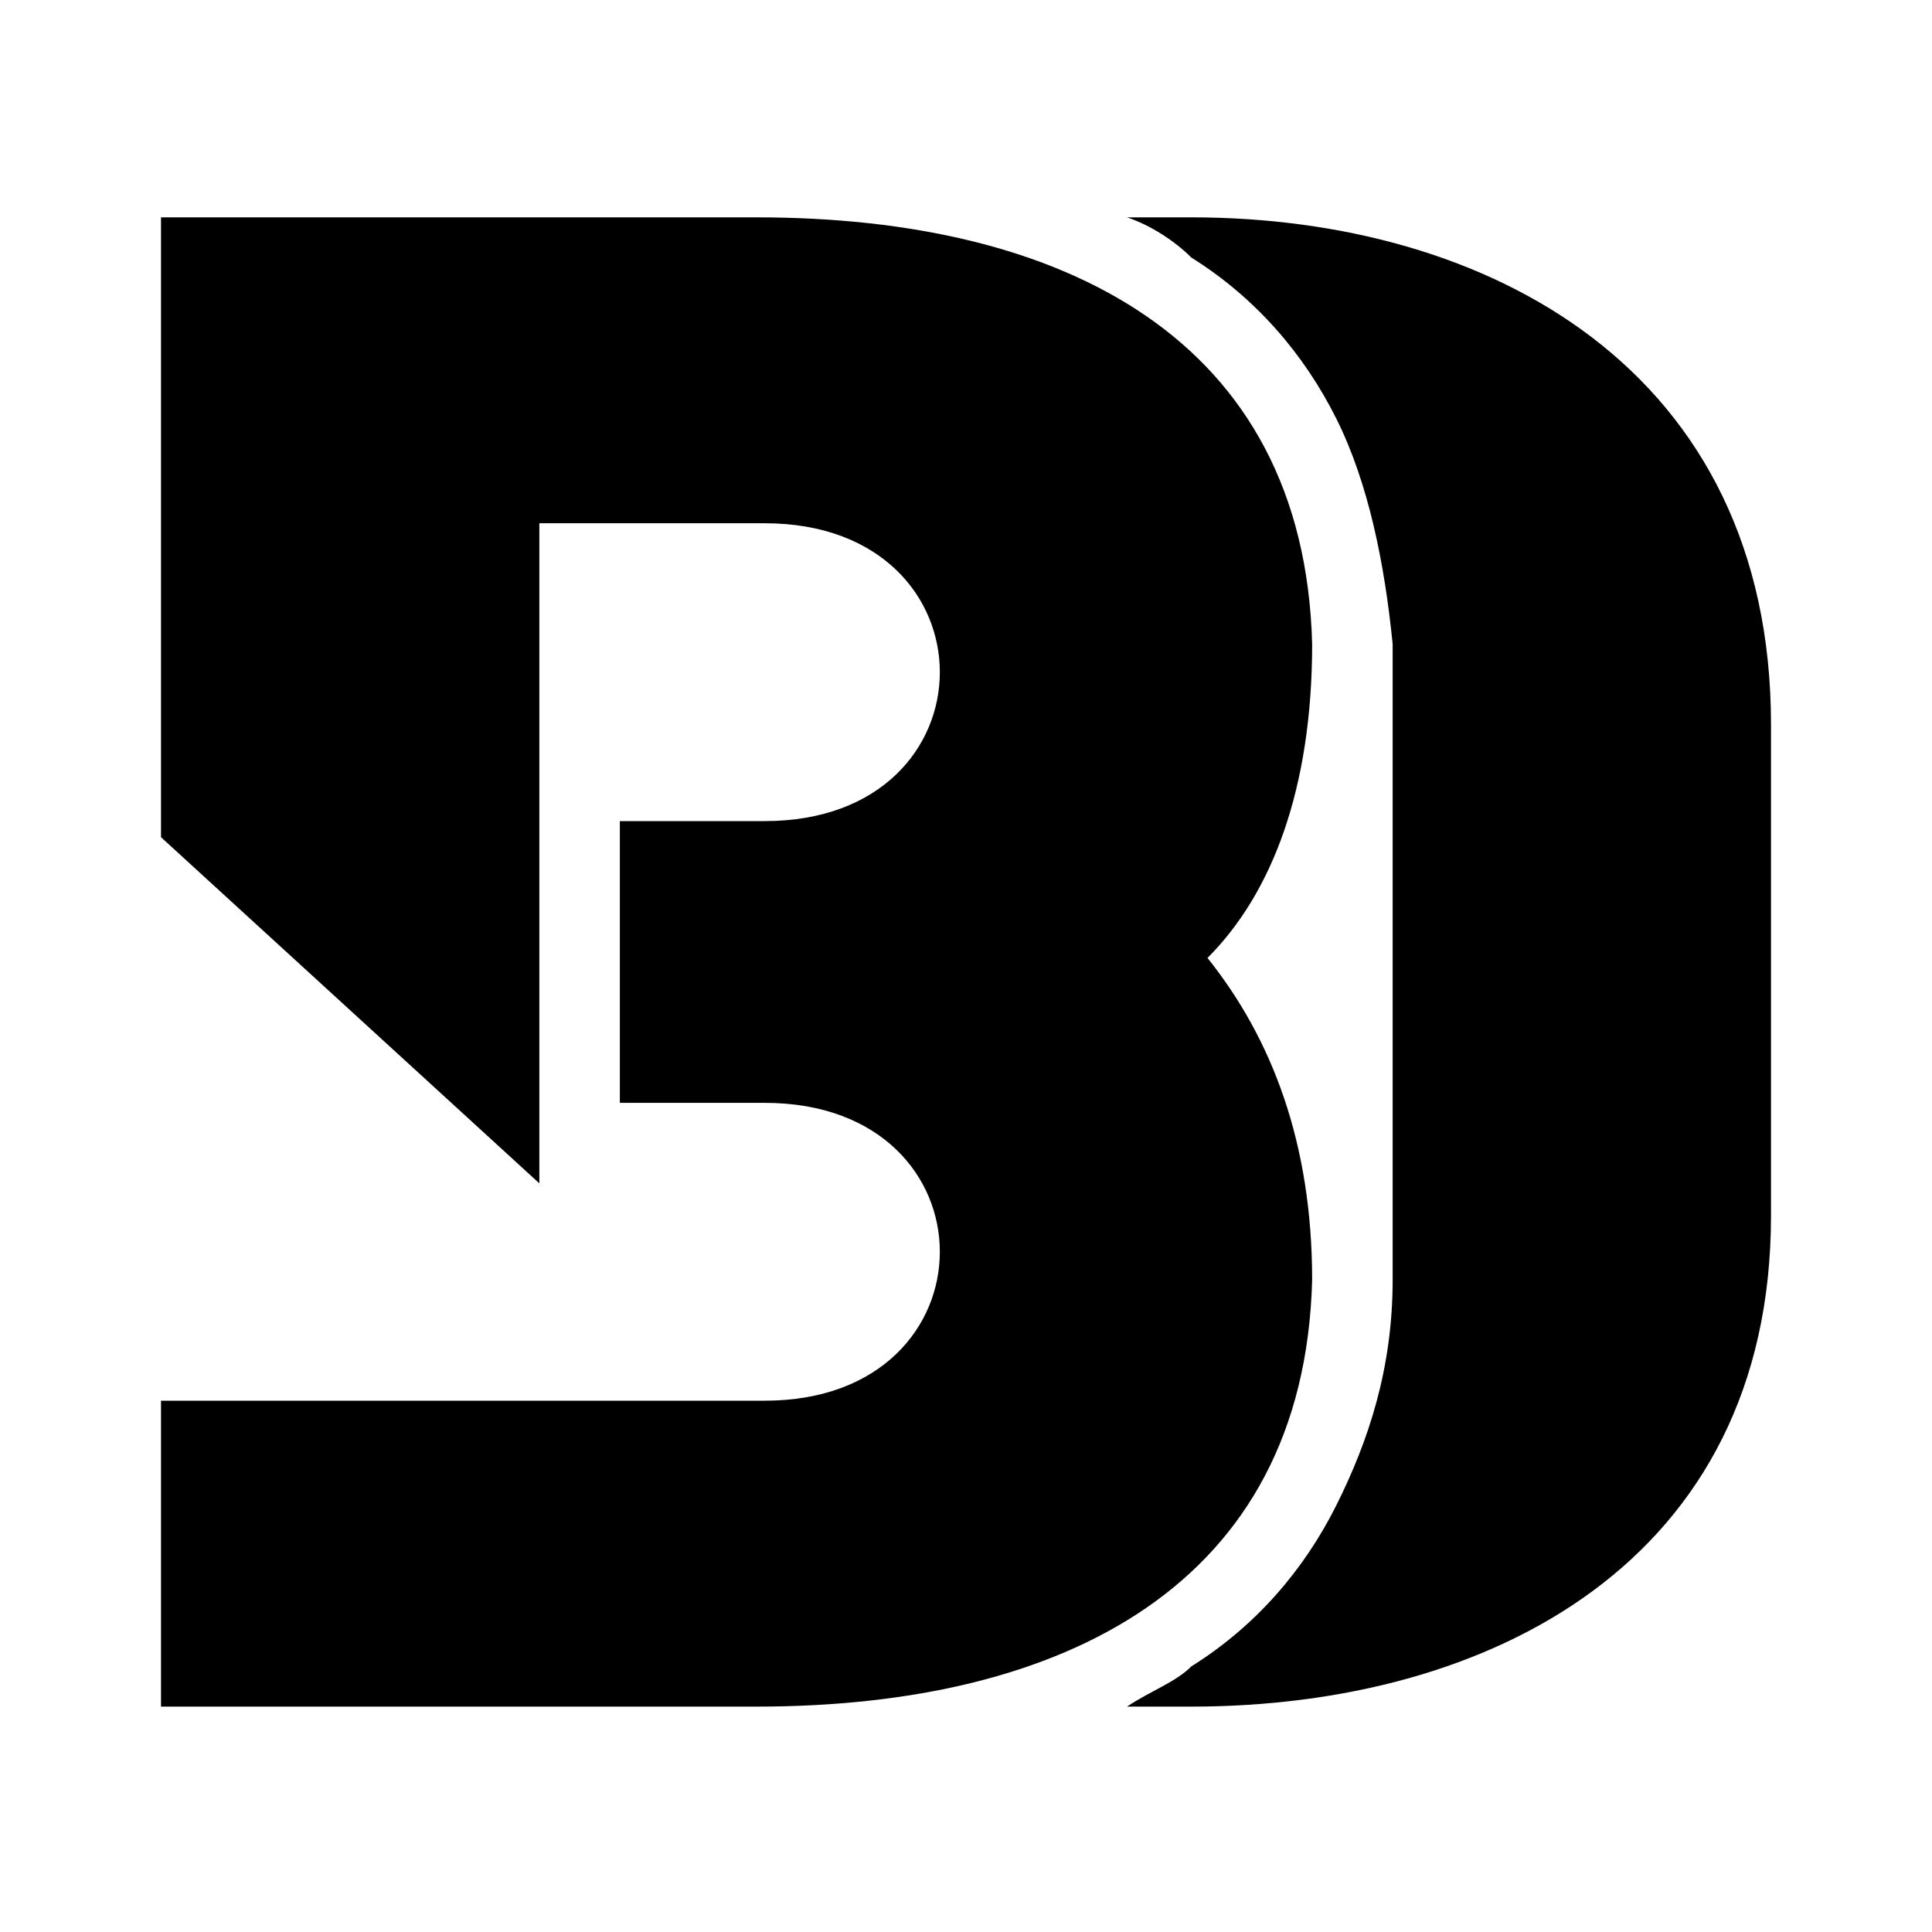<?xml version="1.0" encoding="utf-8"?>
<!-- Generator: Adobe Illustrator 25.2.1, SVG Export Plug-In . SVG Version: 6.00 Build 0)  -->
<svg version="1.1" id="Layer_1" xmlns="http://www.w3.org/2000/svg" xmlns:xlink="http://www.w3.org/1999/xlink" x="0px" y="0px"
	 viewBox="0 0 24 24" style="enable-background:new 0 0 24 24;" xml:space="preserve">
<g>
	<path d="M16.3,8c-0.1-3.8-3.1-5.3-6.9-5.3H2v7.7l4.7,4.3V6.5h2.8c2.9,0,2.9,3.7,0,3.7H7.7v3.5h1.8c2.9,0,2.9,3.7,0,3.7H2v3.8h7.4
		c3.8,0,6.8-1.5,6.9-5.3c0-1.7-0.5-3-1.3-4C15.8,11.1,16.3,9.8,16.3,8z"/>
	<path d="M14.8,2.7L14.8,2.7H14c0.3,0.1,0.6,0.3,0.8,0.5c0.8,0.5,1.4,1.2,1.8,2C17,6,17.2,7,17.3,8v0v0c0,1.5,0,6.4,0,7.9v0v0
		c0,1.1-0.3,2-0.7,2.8c-0.4,0.8-1,1.5-1.8,2c-0.2,0.2-0.5,0.3-0.8,0.5h0.8c3.7,0,7.2-1.8,7.2-6.1V9C22,4.6,18.5,2.7,14.8,2.7z"/>
</g>
</svg>
